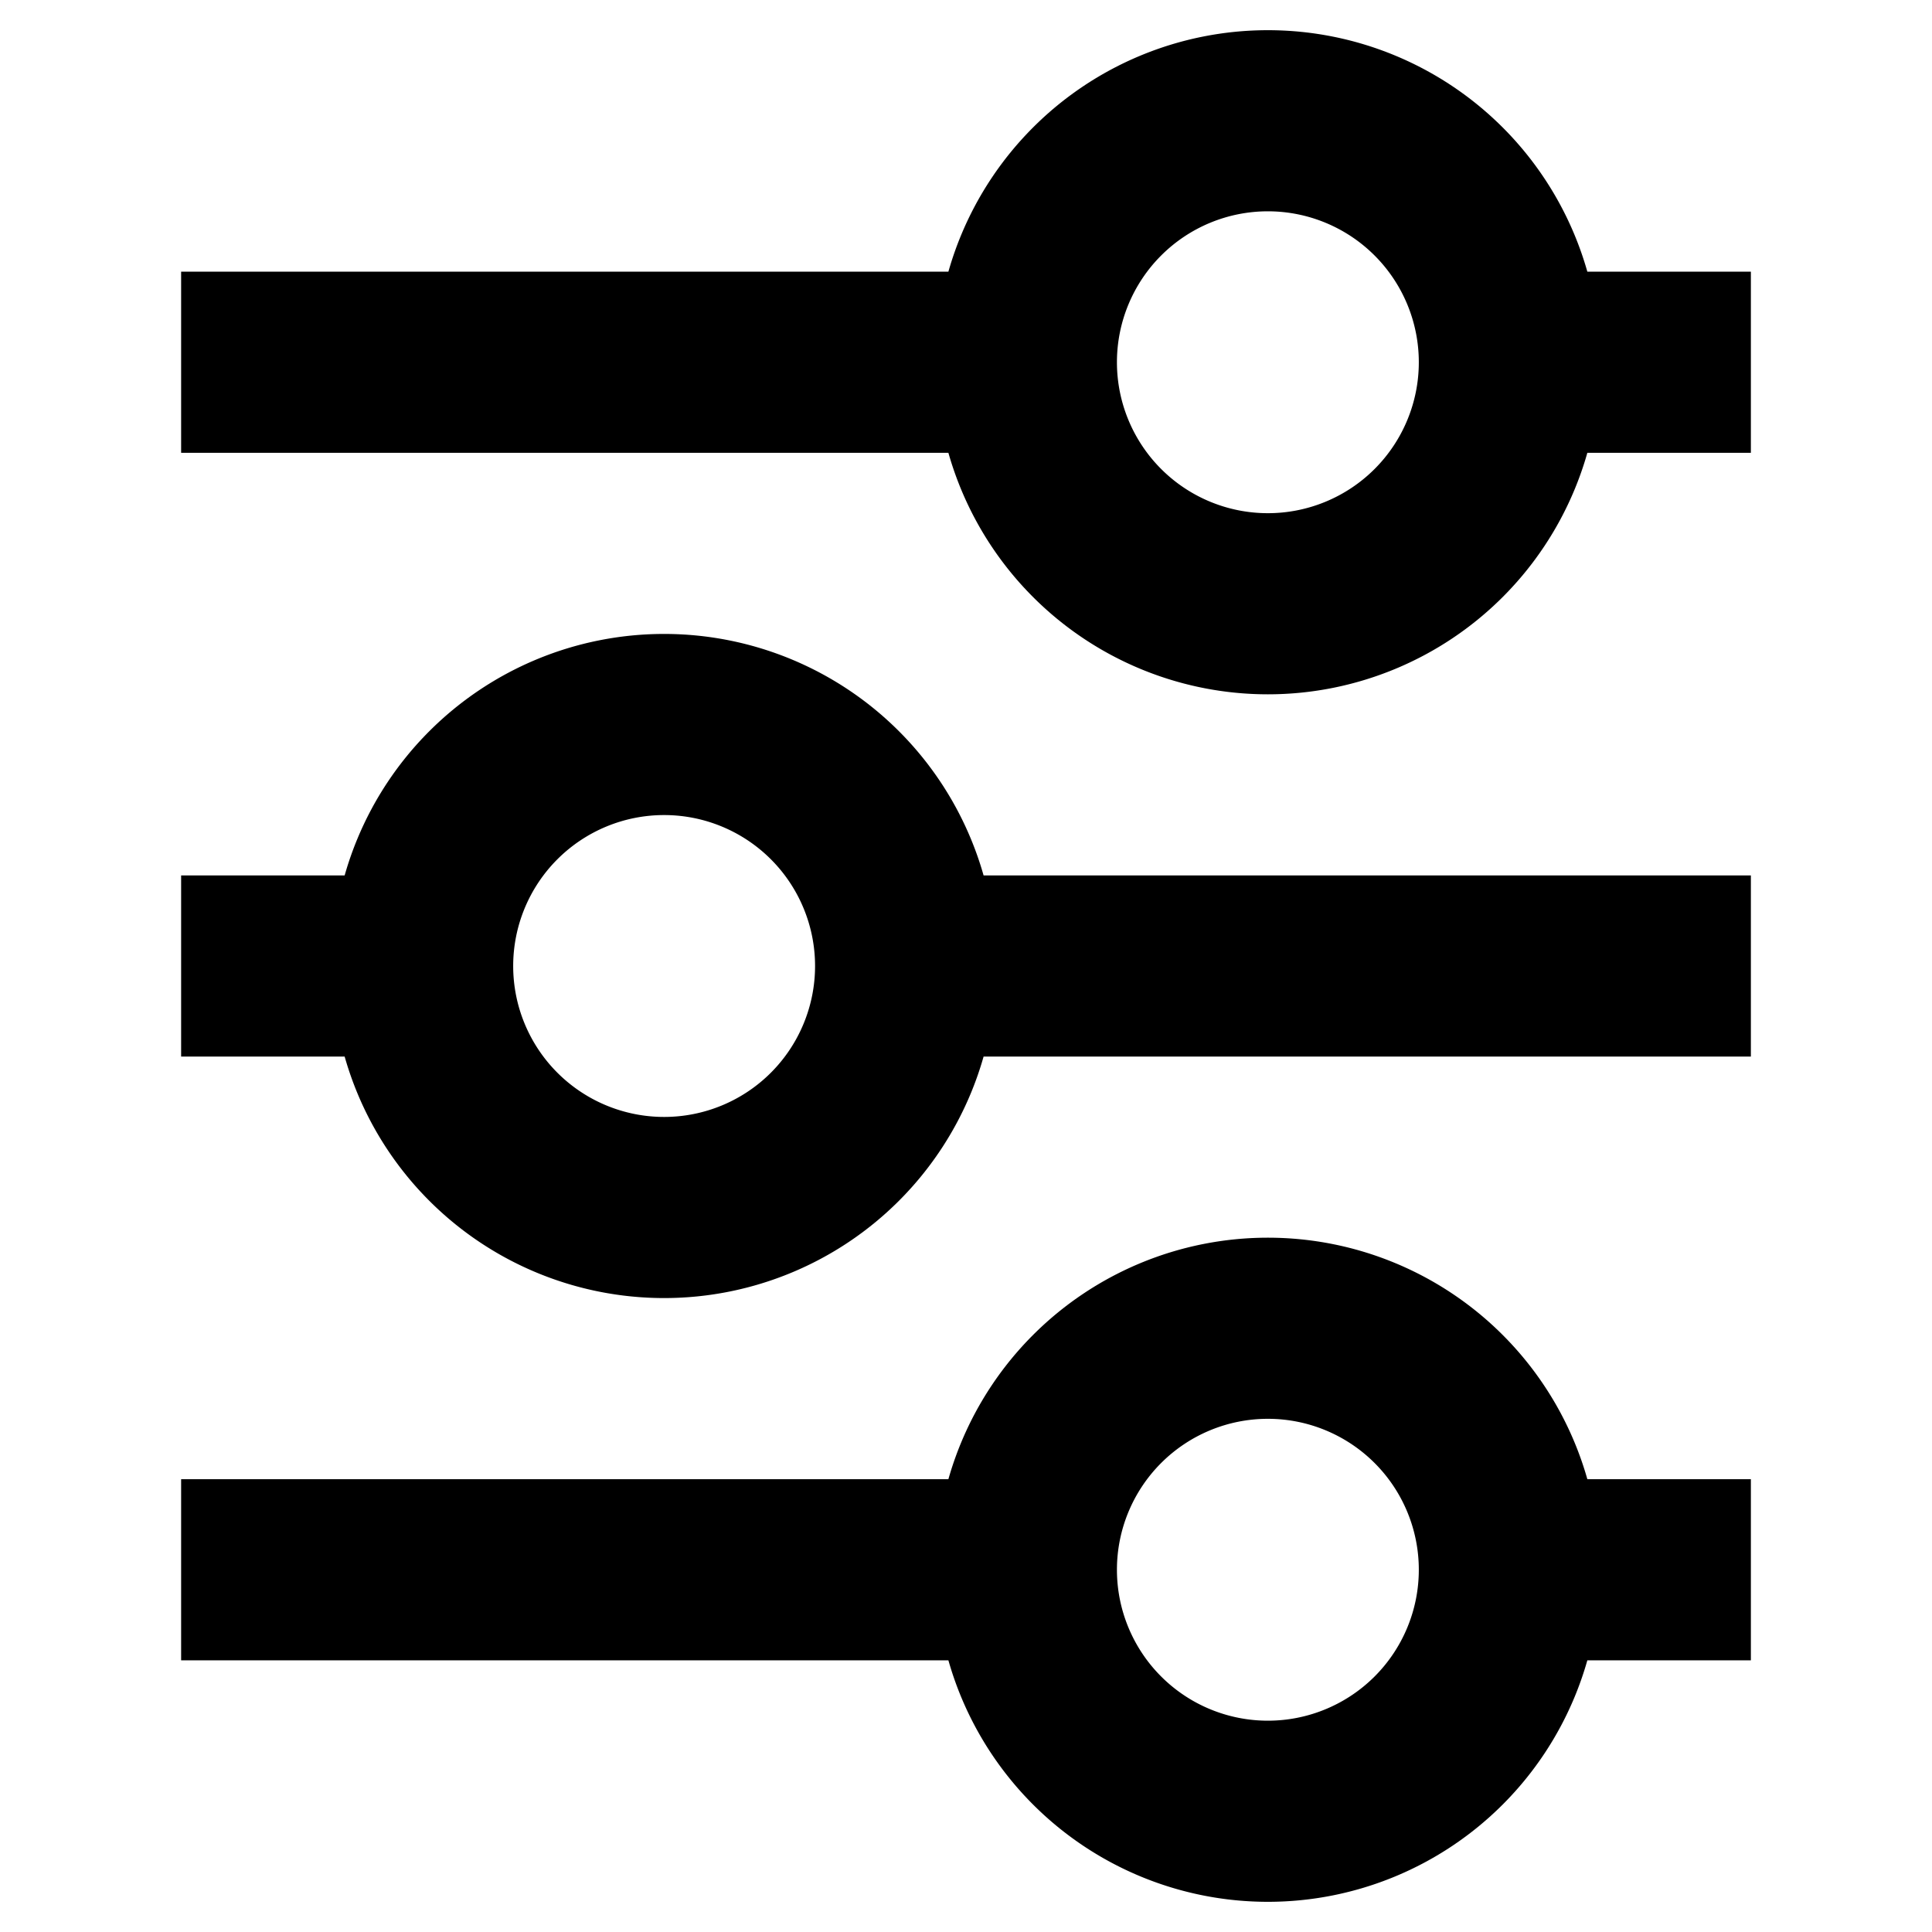 <svg xmlns="http://www.w3.org/2000/svg" viewBox="0 0 32 32"
     style="display:block;fill:none;height:16px;width:16px;stroke:#000;stroke-width:3;overflow:visible"
     aria-hidden="true" role="presentation" focusable="false">
    <path fill="none"
          d="M7 16H3m26 0H15M29 6h-4m-8 0H3m26 20h-4M7 16a4 4 0 1 0 8 0 4 4 0 0 0-8 0zM17 6a4 4 0 1 0 8 0 4 4 0 0 0-8 0zm0 20a4 4 0 1 0 8 0 4 4 0 0 0-8 0zm0 0H3">
    </path>
</svg>